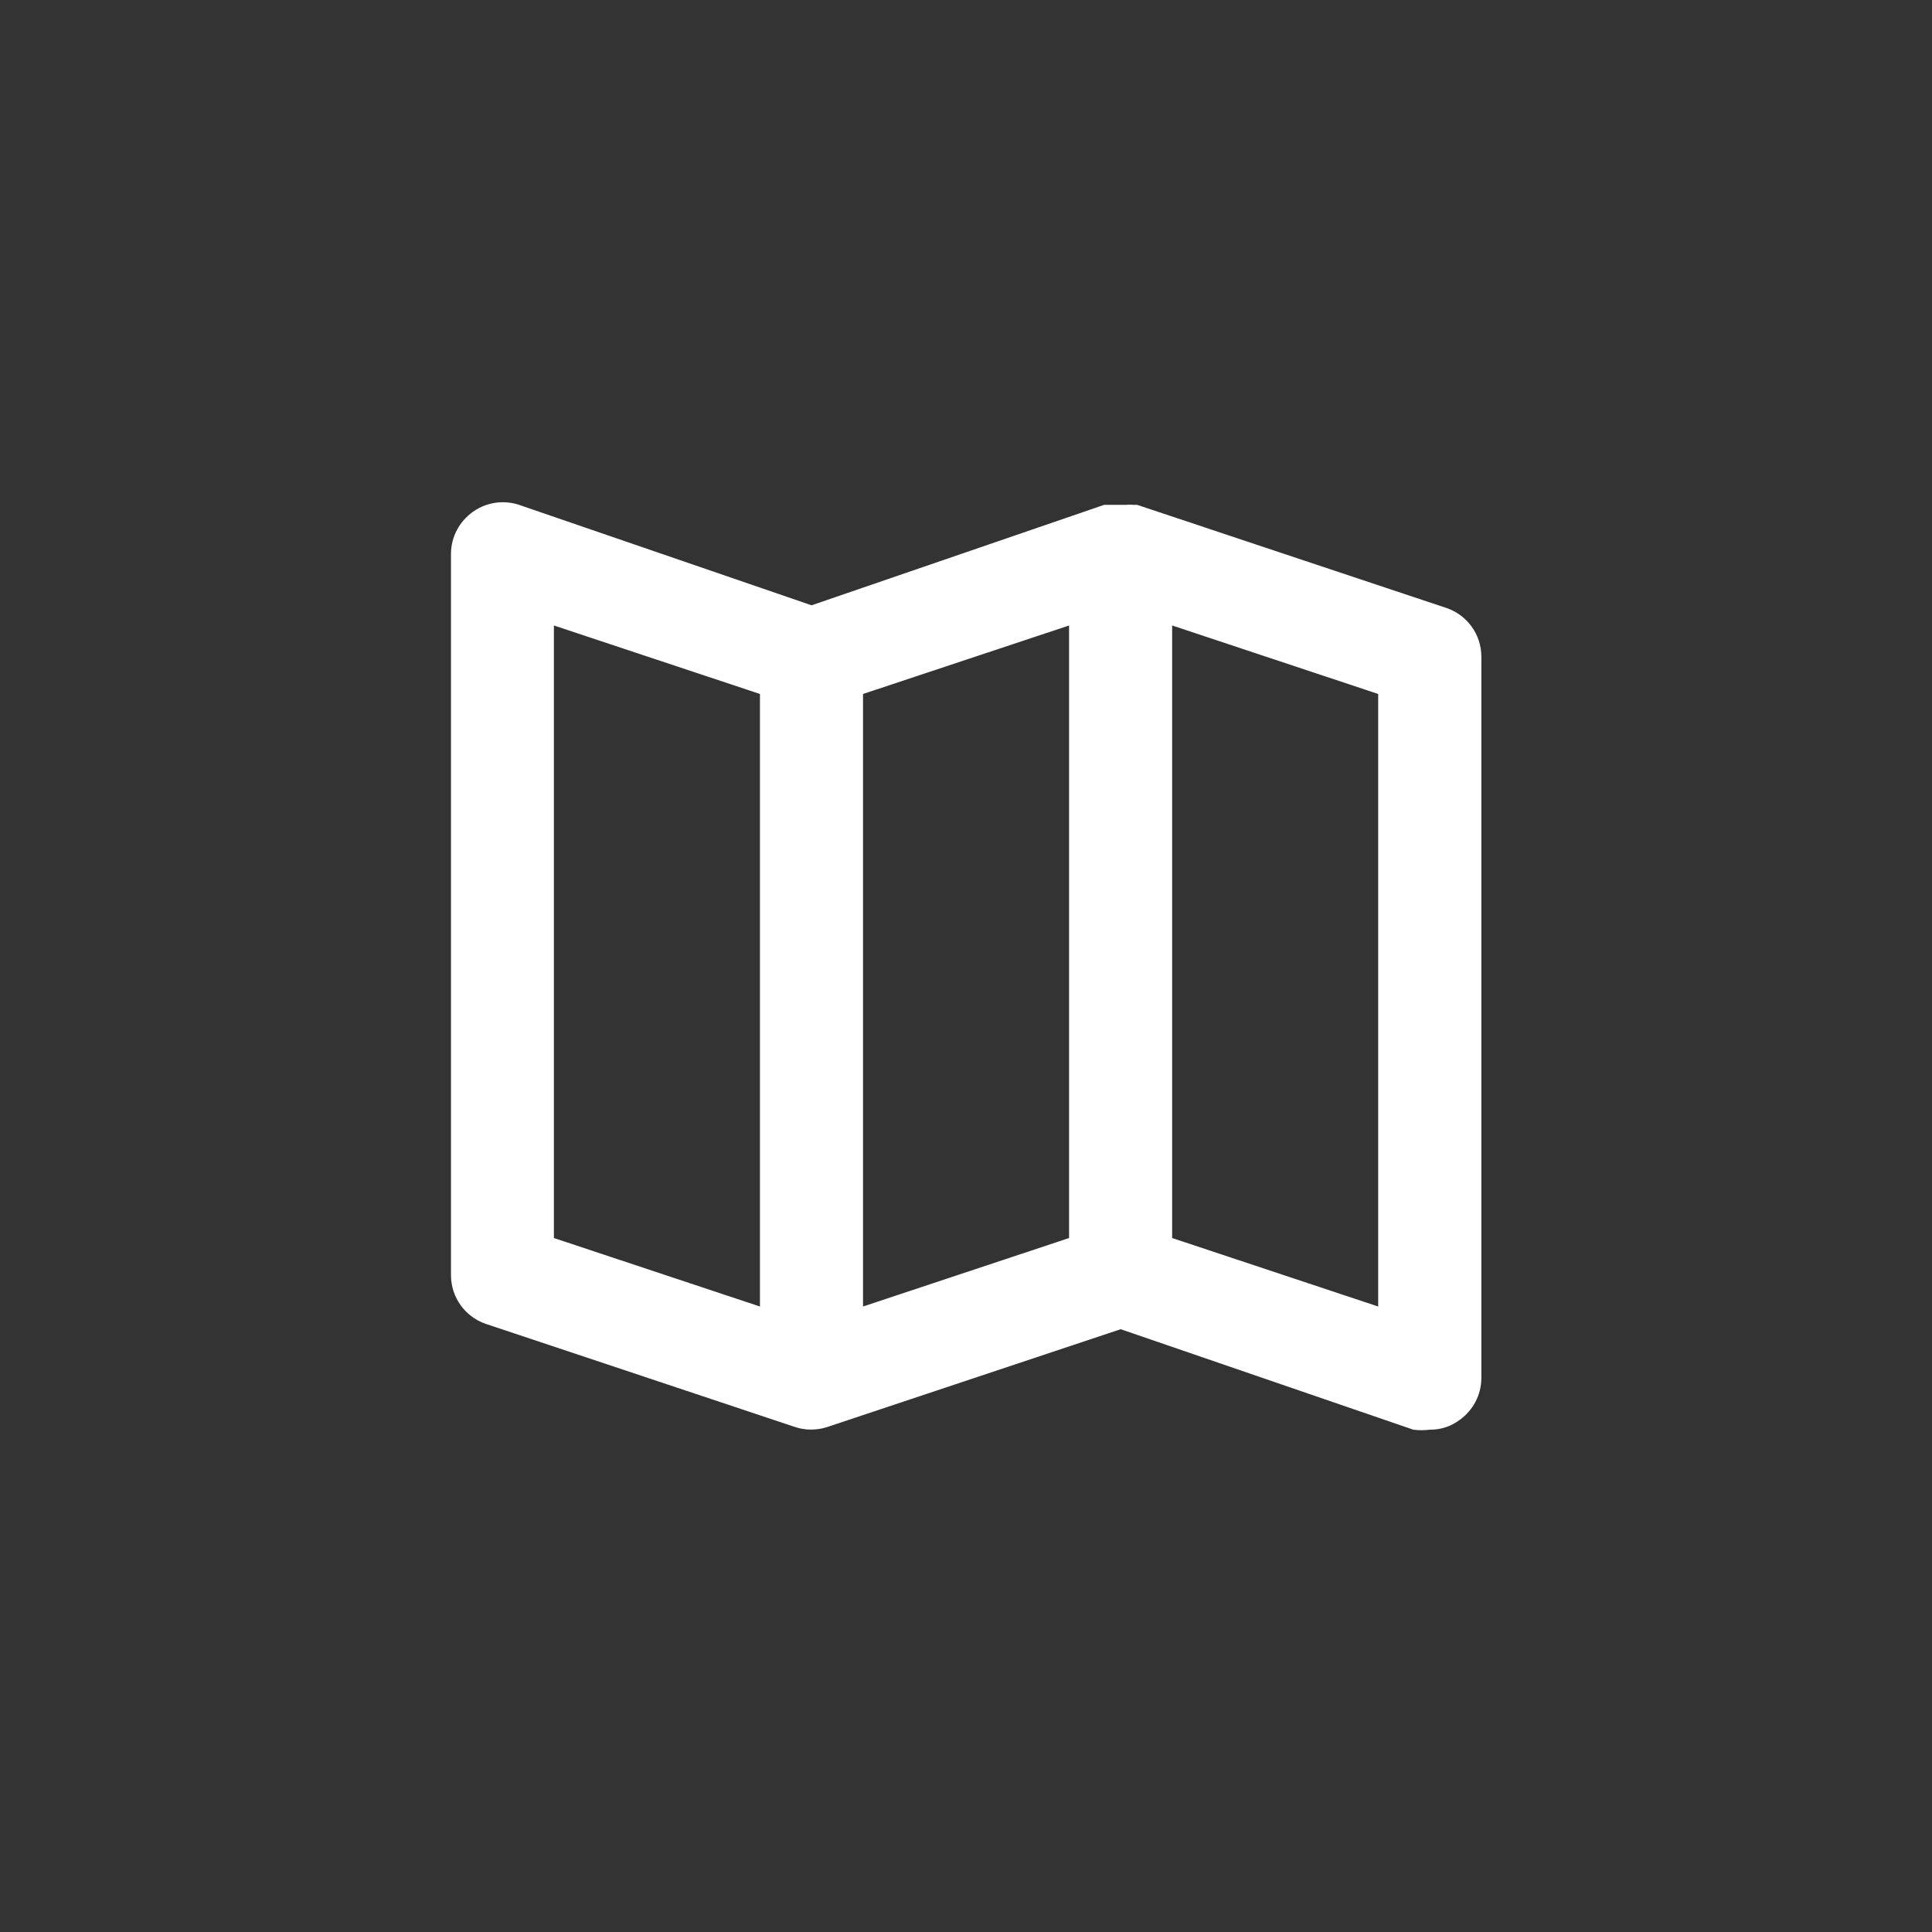 <!-- Generated by IcoMoon.io -->
<svg version="1.1" xmlns="http://www.w3.org/2000/svg" width="40" height="40" viewBox="0 0 40 40">
<rect x="0" y="0" width="40" height="40" fill="#333333" stroke="none"/>
<title>ul-map</title>
<path fill="#fff" d="M29.942 12.586l-6.4-2.134h-0.074c-0.022-0.002-0.048-0.004-0.074-0.004s-0.052 0.002-0.078 0.004h-0.455l-6.058 2.080-6.058-2.080c-0.1-0.034-0.214-0.054-0.334-0.054-0.235 0-0.453 0.076-0.629 0.205l0.003-0.002c-0.271 0.195-0.446 0.509-0.448 0.864v14.934c0 0.001 0 0.002 0 0.002 0 0.467 0.3 0.864 0.718 1.008l6.407 2.136c0.098 0.034 0.213 0.053 0.33 0.053s0.232-0.019 0.338-0.054l6.073-2.024 6.058 2.080c0.051 0.007 0.11 0.011 0.17 0.011s0.119-0.004 0.178-0.012l-0.006 0.001c0.004 0 0.009 0 0.014 0 0.228 0 0.438-0.076 0.607-0.205l-0.002 0.002c0.271-0.195 0.446-0.509 0.448-0.864v-14.934c0-0.001 0-0.002 0-0.002 0-0.467-0.3-0.864-0.718-1.008l-0.007-0.002zM15.734 27.050l-4.266-1.418v-12.682l4.266 1.418zM22.134 25.632l-4.266 1.418v-12.682l4.266-1.418zM28.534 27.050l-4.266-1.418v-12.682l4.266 1.418z"></path>
</svg>
